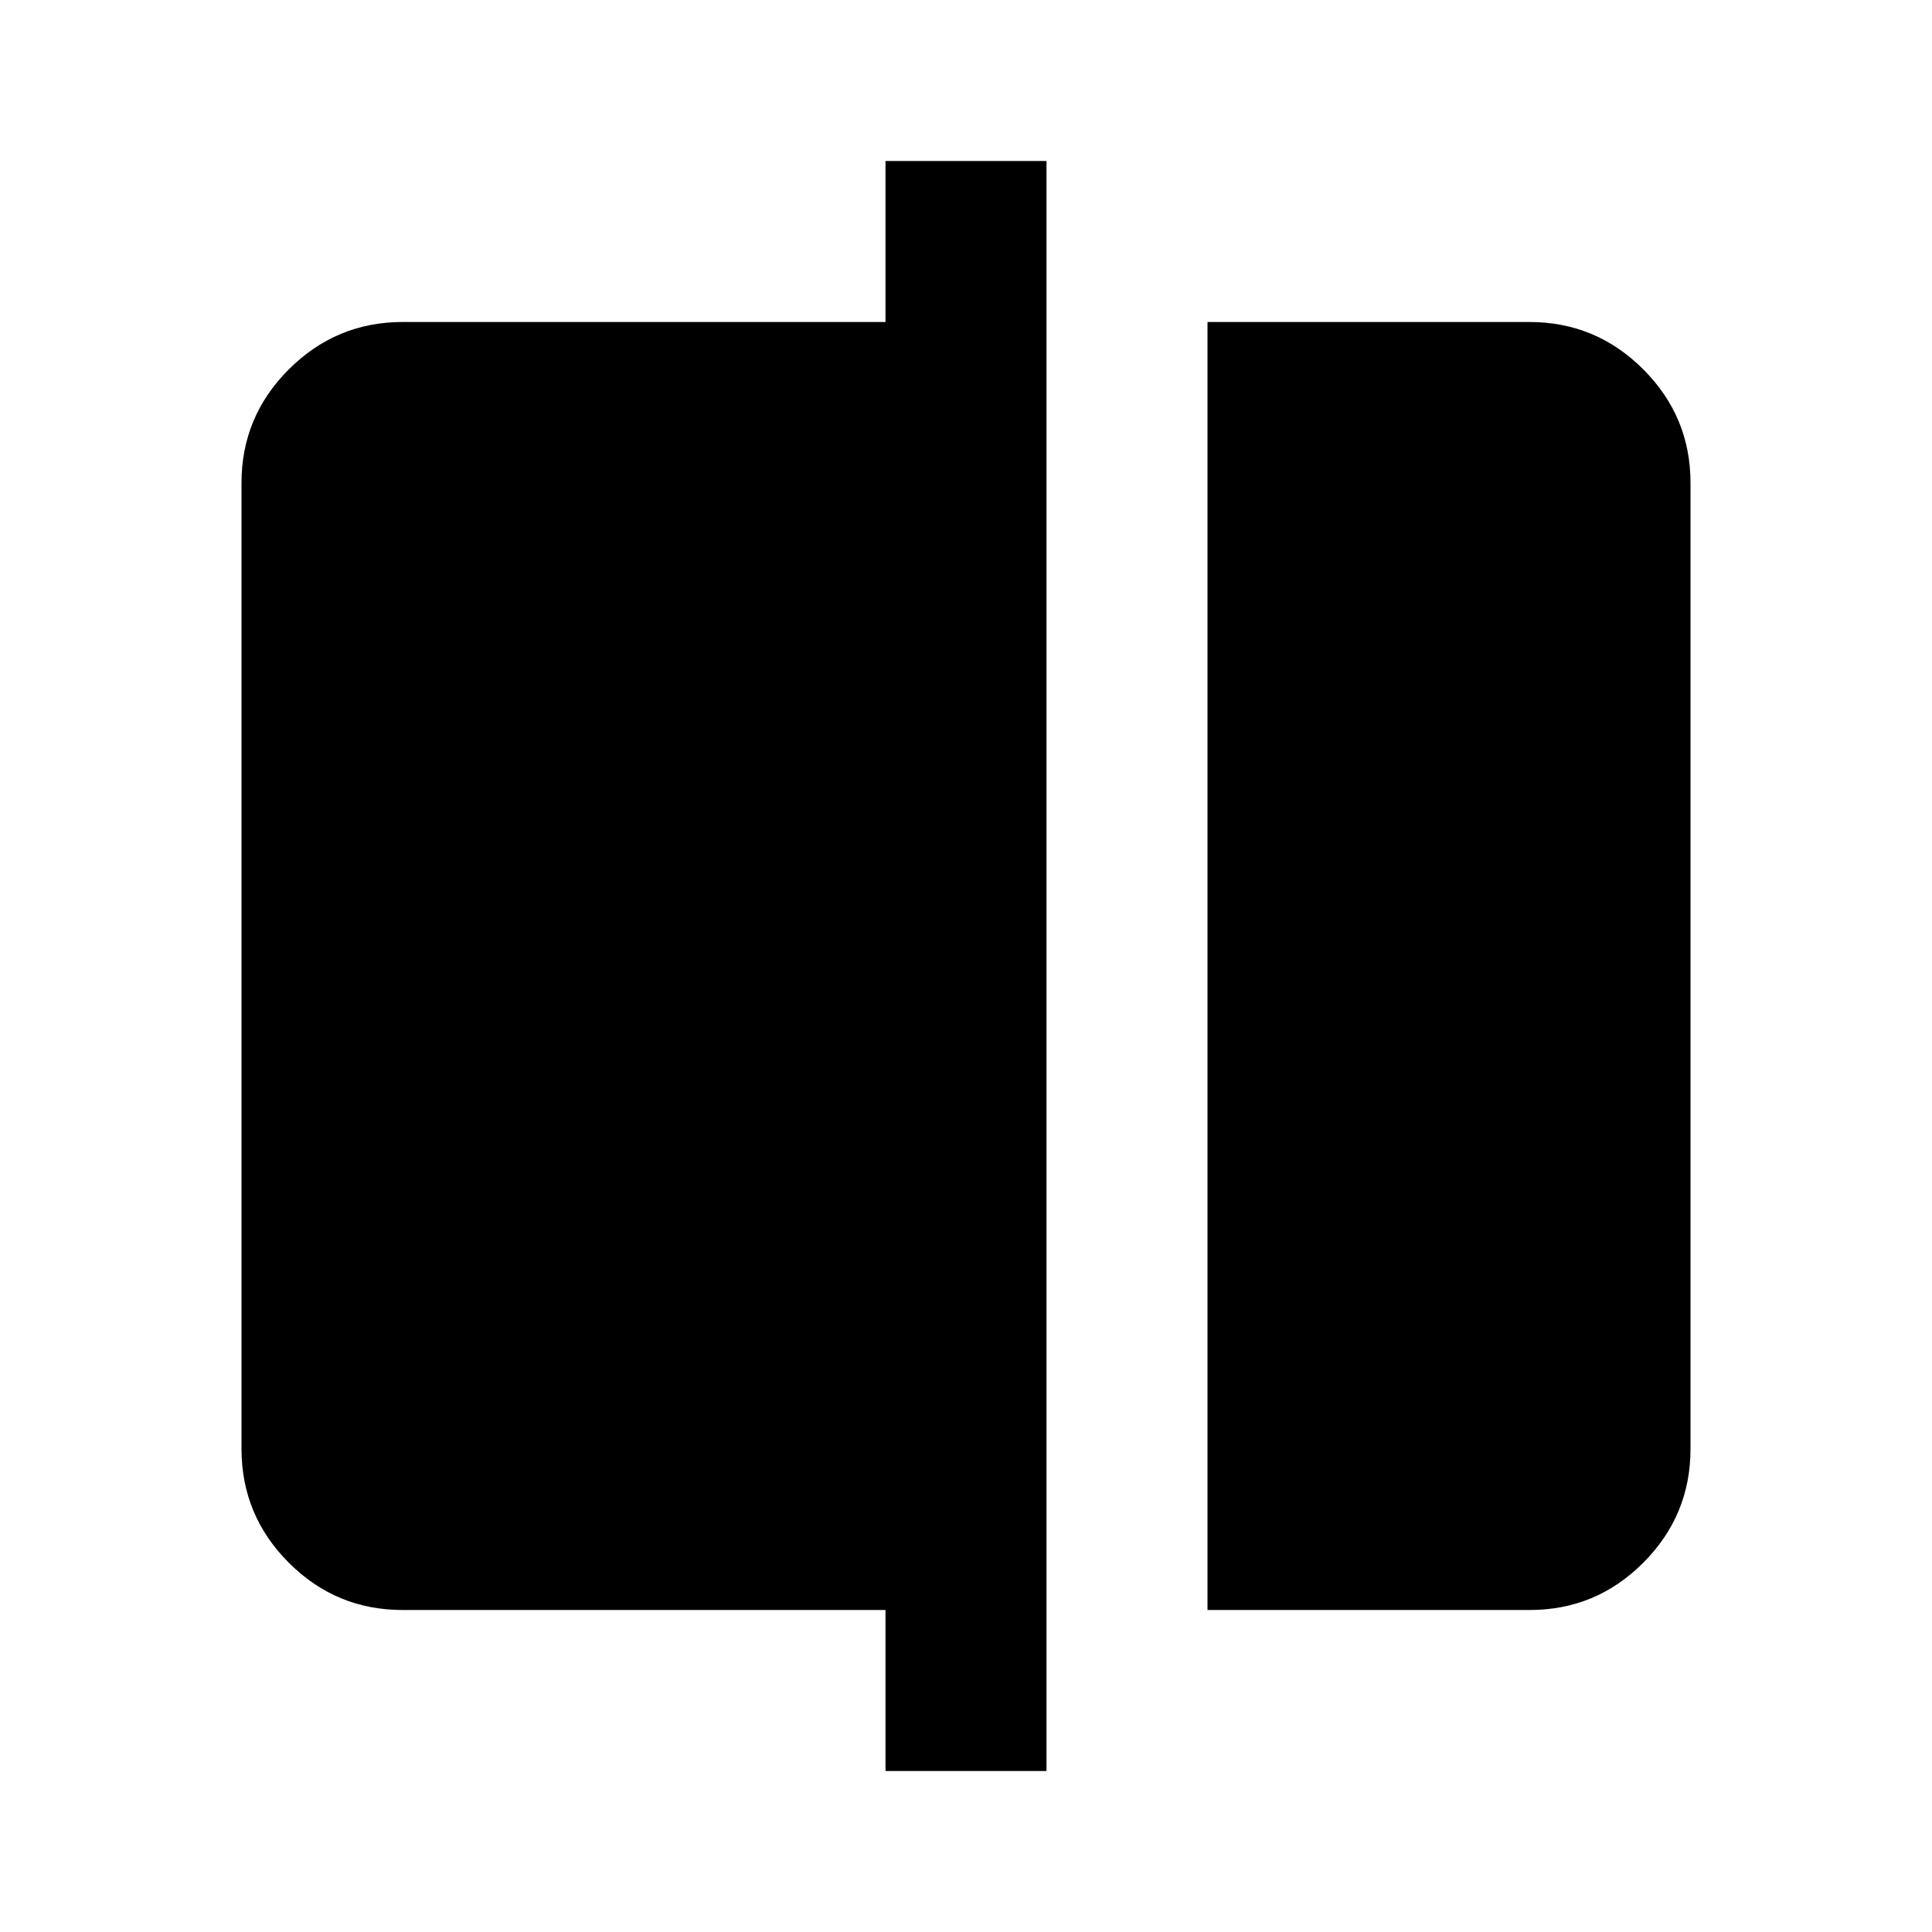 <svg xmlns="http://www.w3.org/2000/svg" viewBox="0 0 24 24" width="24" height="24"><path fill="currentColor" d="M15 20V4h4q.825 0 1.413.588T21 6v12q0 .825-.587 1.413T19 20zm-4 2v-2H5q-.825 0-1.412-.587T3 18V6q0-.825.588-1.412T5 4h6V2h2v20z"/></svg>
